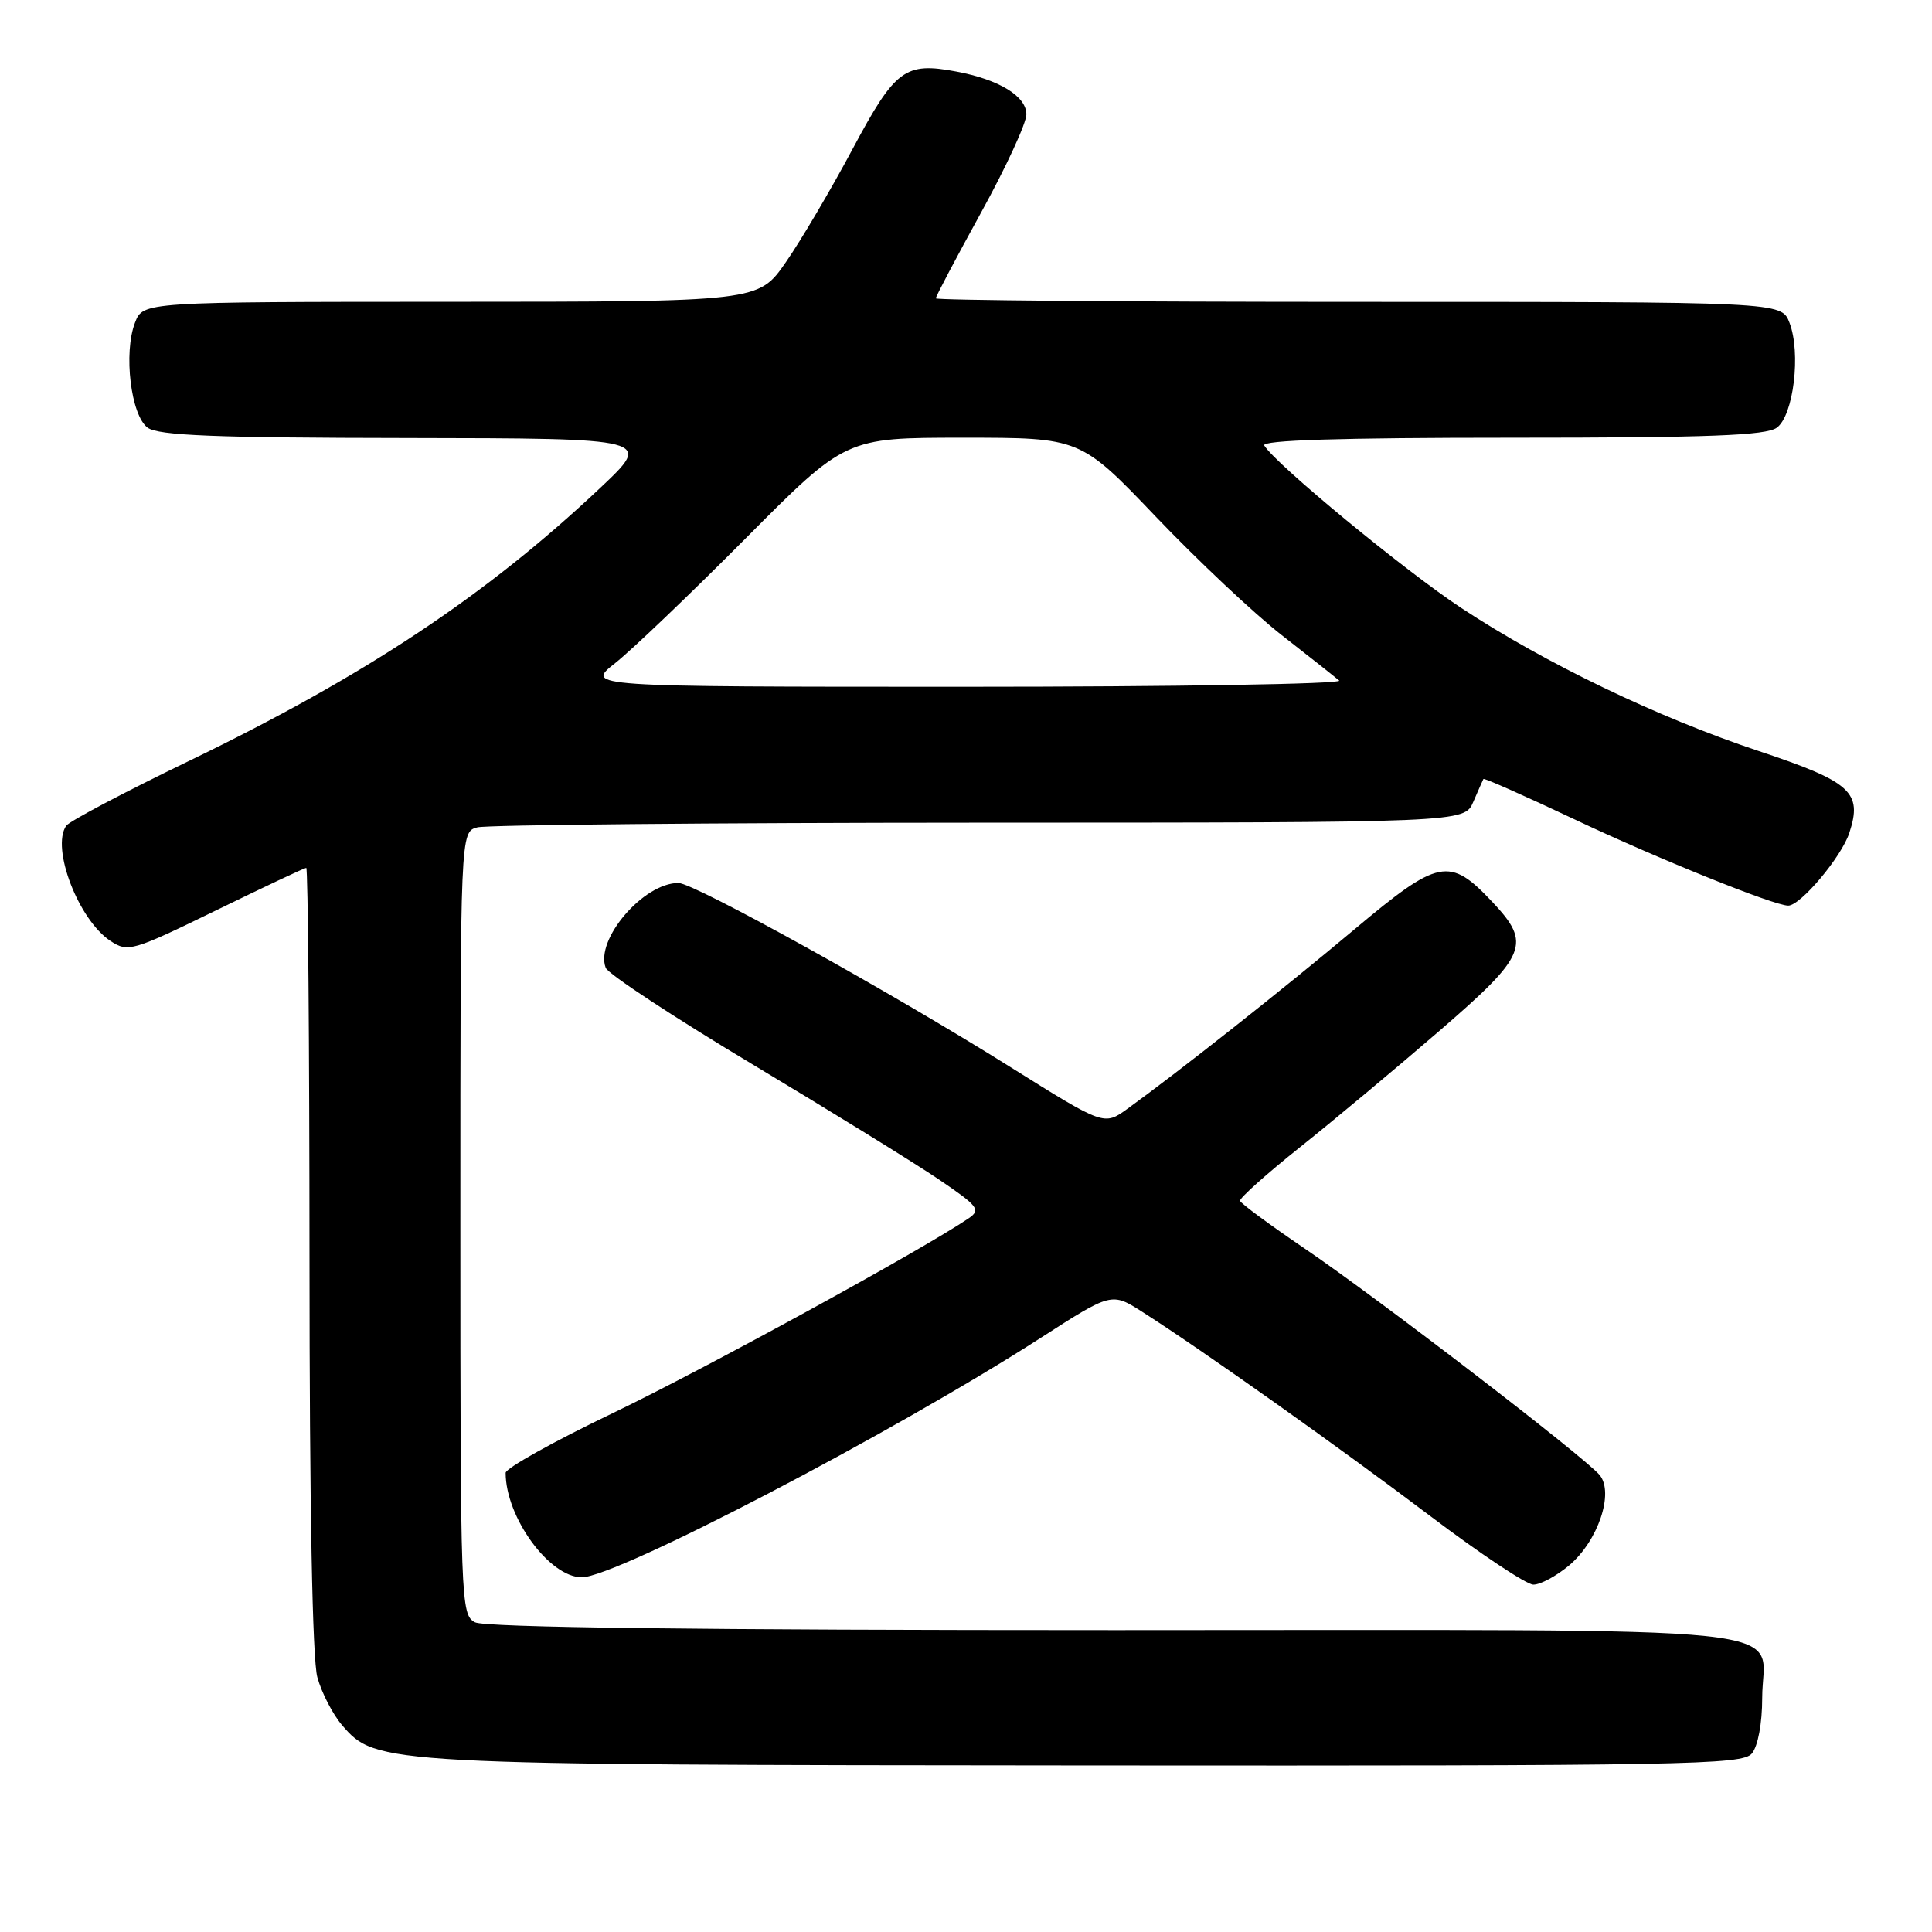 <?xml version="1.0" encoding="UTF-8" standalone="no"?>
<!DOCTYPE svg PUBLIC "-//W3C//DTD SVG 1.1//EN" "http://www.w3.org/Graphics/SVG/1.1/DTD/svg11.dtd" >
<svg xmlns="http://www.w3.org/2000/svg" xmlns:xlink="http://www.w3.org/1999/xlink" version="1.1" viewBox="0 0 256 256">
 <g >
 <path fill="currentColor"
d=" M 232.13 232.35 C 232.94 231.37 233.50 228.36 233.50 225.00 C 233.50 215.10 242.07 216.00 147.81 216.00 C 92.55 216.00 64.22 215.65 62.93 214.96 C 61.06 213.96 61.00 212.32 61.00 162.08 C 61.00 110.23 61.00 110.23 63.25 109.63 C 64.49 109.30 94.42 109.02 129.77 109.01 C 194.04 109.00 194.04 109.00 195.22 106.25 C 195.87 104.74 196.48 103.38 196.56 103.22 C 196.65 103.07 202.07 105.47 208.61 108.56 C 219.65 113.78 235.07 120.00 236.95 120.00 C 238.58 120.00 243.98 113.58 245.04 110.38 C 246.82 104.97 245.31 103.60 232.99 99.50 C 219.61 95.04 204.81 87.92 193.67 80.59 C 186.16 75.64 169.09 61.57 167.52 59.03 C 167.09 58.33 177.56 58.00 200.25 58.00 C 226.46 58.00 234.01 57.71 235.44 56.67 C 237.66 55.04 238.66 46.75 237.11 42.75 C 236.05 40.00 236.05 40.00 180.02 40.00 C 149.21 40.00 124.00 39.79 124.00 39.53 C 124.00 39.27 126.70 34.16 130.00 28.16 C 133.30 22.17 136.00 16.31 136.00 15.16 C 136.00 12.75 132.38 10.54 126.72 9.48 C 119.91 8.20 118.63 9.15 112.97 19.75 C 110.11 25.11 106.13 31.86 104.13 34.74 C 100.50 39.98 100.50 39.98 59.73 39.99 C 18.95 40.00 18.95 40.00 17.89 42.75 C 16.34 46.75 17.34 55.04 19.56 56.67 C 20.99 57.71 28.46 58.01 53.94 58.04 C 86.50 58.09 86.50 58.09 79.50 64.68 C 64.37 78.93 48.41 89.53 25.00 100.85 C 16.47 104.97 9.17 108.83 8.77 109.42 C 6.74 112.39 10.42 121.92 14.65 124.69 C 16.96 126.21 17.56 126.03 28.61 120.64 C 34.96 117.54 40.35 115.00 40.58 115.00 C 40.81 115.00 41.00 138.29 41.01 166.75 C 41.01 199.52 41.39 219.87 42.05 222.25 C 42.62 224.31 44.10 227.17 45.33 228.60 C 49.83 233.83 50.45 233.86 144.13 233.93 C 223.54 233.99 230.87 233.86 232.13 232.35 Z  M 207.91 207.43 C 211.75 204.19 213.91 197.80 211.96 195.45 C 209.99 193.08 182.47 171.94 172.82 165.40 C 168.24 162.29 164.42 159.47 164.31 159.12 C 164.21 158.78 167.79 155.57 172.27 152.00 C 176.75 148.43 185.05 141.50 190.71 136.61 C 202.36 126.55 202.97 125.06 197.75 119.52 C 192.06 113.48 190.66 113.76 179.42 123.19 C 170.03 131.07 156.22 141.98 149.39 146.92 C 146.29 149.16 146.29 149.16 133.93 141.42 C 118.11 131.49 91.98 117.01 89.90 117.00 C 85.26 116.99 78.83 124.50 80.26 128.24 C 80.57 129.05 89.30 134.79 99.66 141.00 C 110.02 147.21 121.13 154.07 124.34 156.24 C 129.65 159.84 130.01 160.30 128.34 161.44 C 122.15 165.64 93.29 181.44 81.25 187.22 C 73.41 190.98 67.00 194.55 67.00 195.16 C 67.00 201.04 72.80 209.00 77.09 209.00 C 81.66 209.00 118.33 189.87 137.91 177.27 C 147.30 171.23 147.30 171.23 151.42 173.87 C 159.37 178.94 177.61 191.88 189.50 200.87 C 196.10 205.86 202.25 209.96 203.17 209.97 C 204.09 209.99 206.22 208.84 207.91 207.43 Z  M 81.52 87.86 C 83.71 86.13 91.47 78.71 98.78 71.36 C 112.05 58.00 112.05 58.00 127.61 58.00 C 143.16 58.00 143.16 58.00 153.18 68.49 C 158.69 74.26 166.19 81.32 169.85 84.17 C 173.51 87.02 176.93 89.73 177.45 90.18 C 177.97 90.63 155.71 91.00 127.97 91.00 C 77.54 91.00 77.54 91.00 81.52 87.86 Z "/>
</g>
</svg>